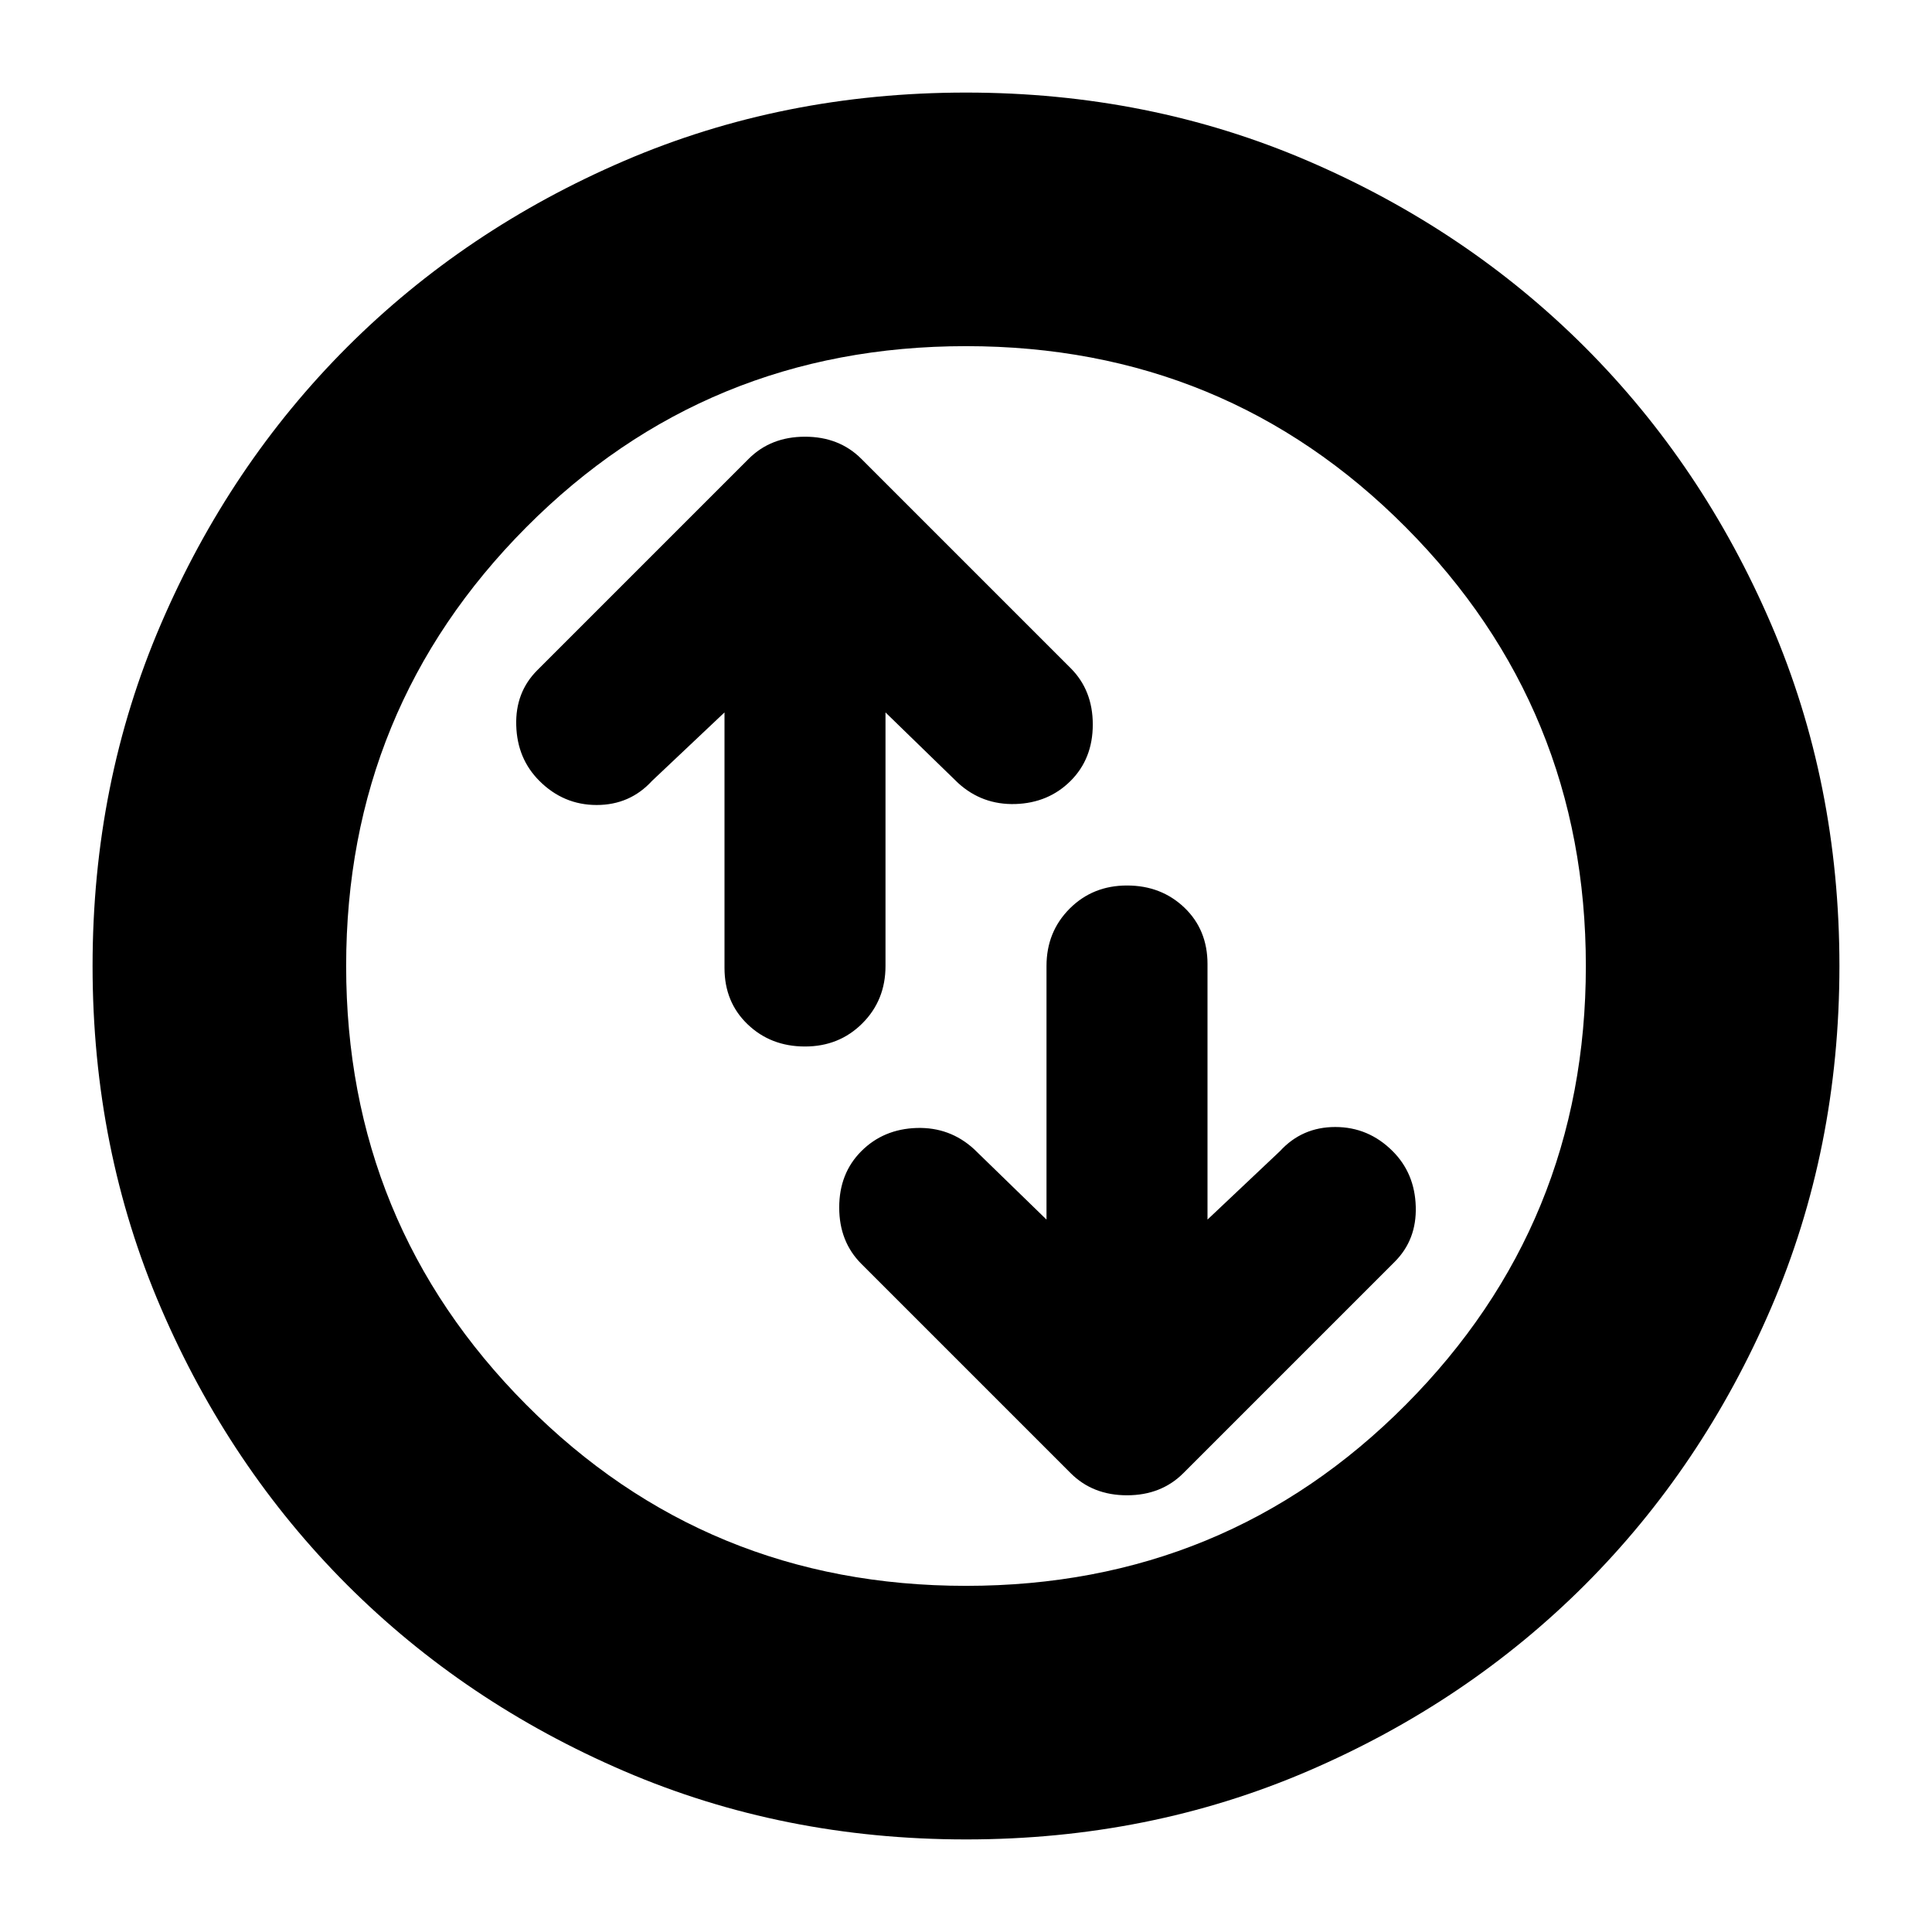 <svg xmlns="http://www.w3.org/2000/svg" height="24" width="24"><path d="M14 11q-.425 0-.712.287Q13 11.575 13 12v3.15l-.9-.875q-.3-.275-.712-.263-.413.013-.688.288-.275.275-.275.7 0 .425.275.7l2.6 2.6q.275.275.7.275.425 0 .7-.275l2.625-2.625q.275-.275.262-.687-.012-.413-.287-.688-.3-.3-.713-.3-.412 0-.687.3l-.9.85v-3.175q0-.425-.287-.7Q14.425 11 14 11Zm-4 2q.425 0 .713-.288Q11 12.425 11 12V8.85l.9.875q.3.275.713.263.412-.013.687-.288.275-.275.275-.7 0-.425-.275-.7l-2.6-2.6q-.275-.275-.7-.275-.425 0-.7.275L6.675 8.325q-.275.275-.262.687.012.413.287.688.3.3.712.3.413 0 .688-.3l.9-.85v3.175q0 .425.288.7Q9.575 13 10 13Zm2 9.85q-2.275 0-4.25-.85t-3.438-2.312Q2.85 18.225 2 16.25q-.85-1.975-.85-4.25T2 7.75q.85-1.975 2.312-3.438Q5.775 2.85 7.75 2q1.975-.85 4.25-.85t4.25.85q1.975.85 3.438 2.312Q21.15 5.775 22 7.75q.85 1.975.85 4.25T22 16.25q-.85 1.975-2.312 3.438Q18.225 21.15 16.25 22q-1.975.85-4.25.85ZM12 12Zm0 7.7q3.225 0 5.463-2.25Q19.7 15.2 19.7 12t-2.237-5.45Q15.225 4.3 12 4.3T6.537 6.55Q4.3 8.8 4.3 12t2.237 5.45Q8.775 19.7 12 19.7Z"/></svg>